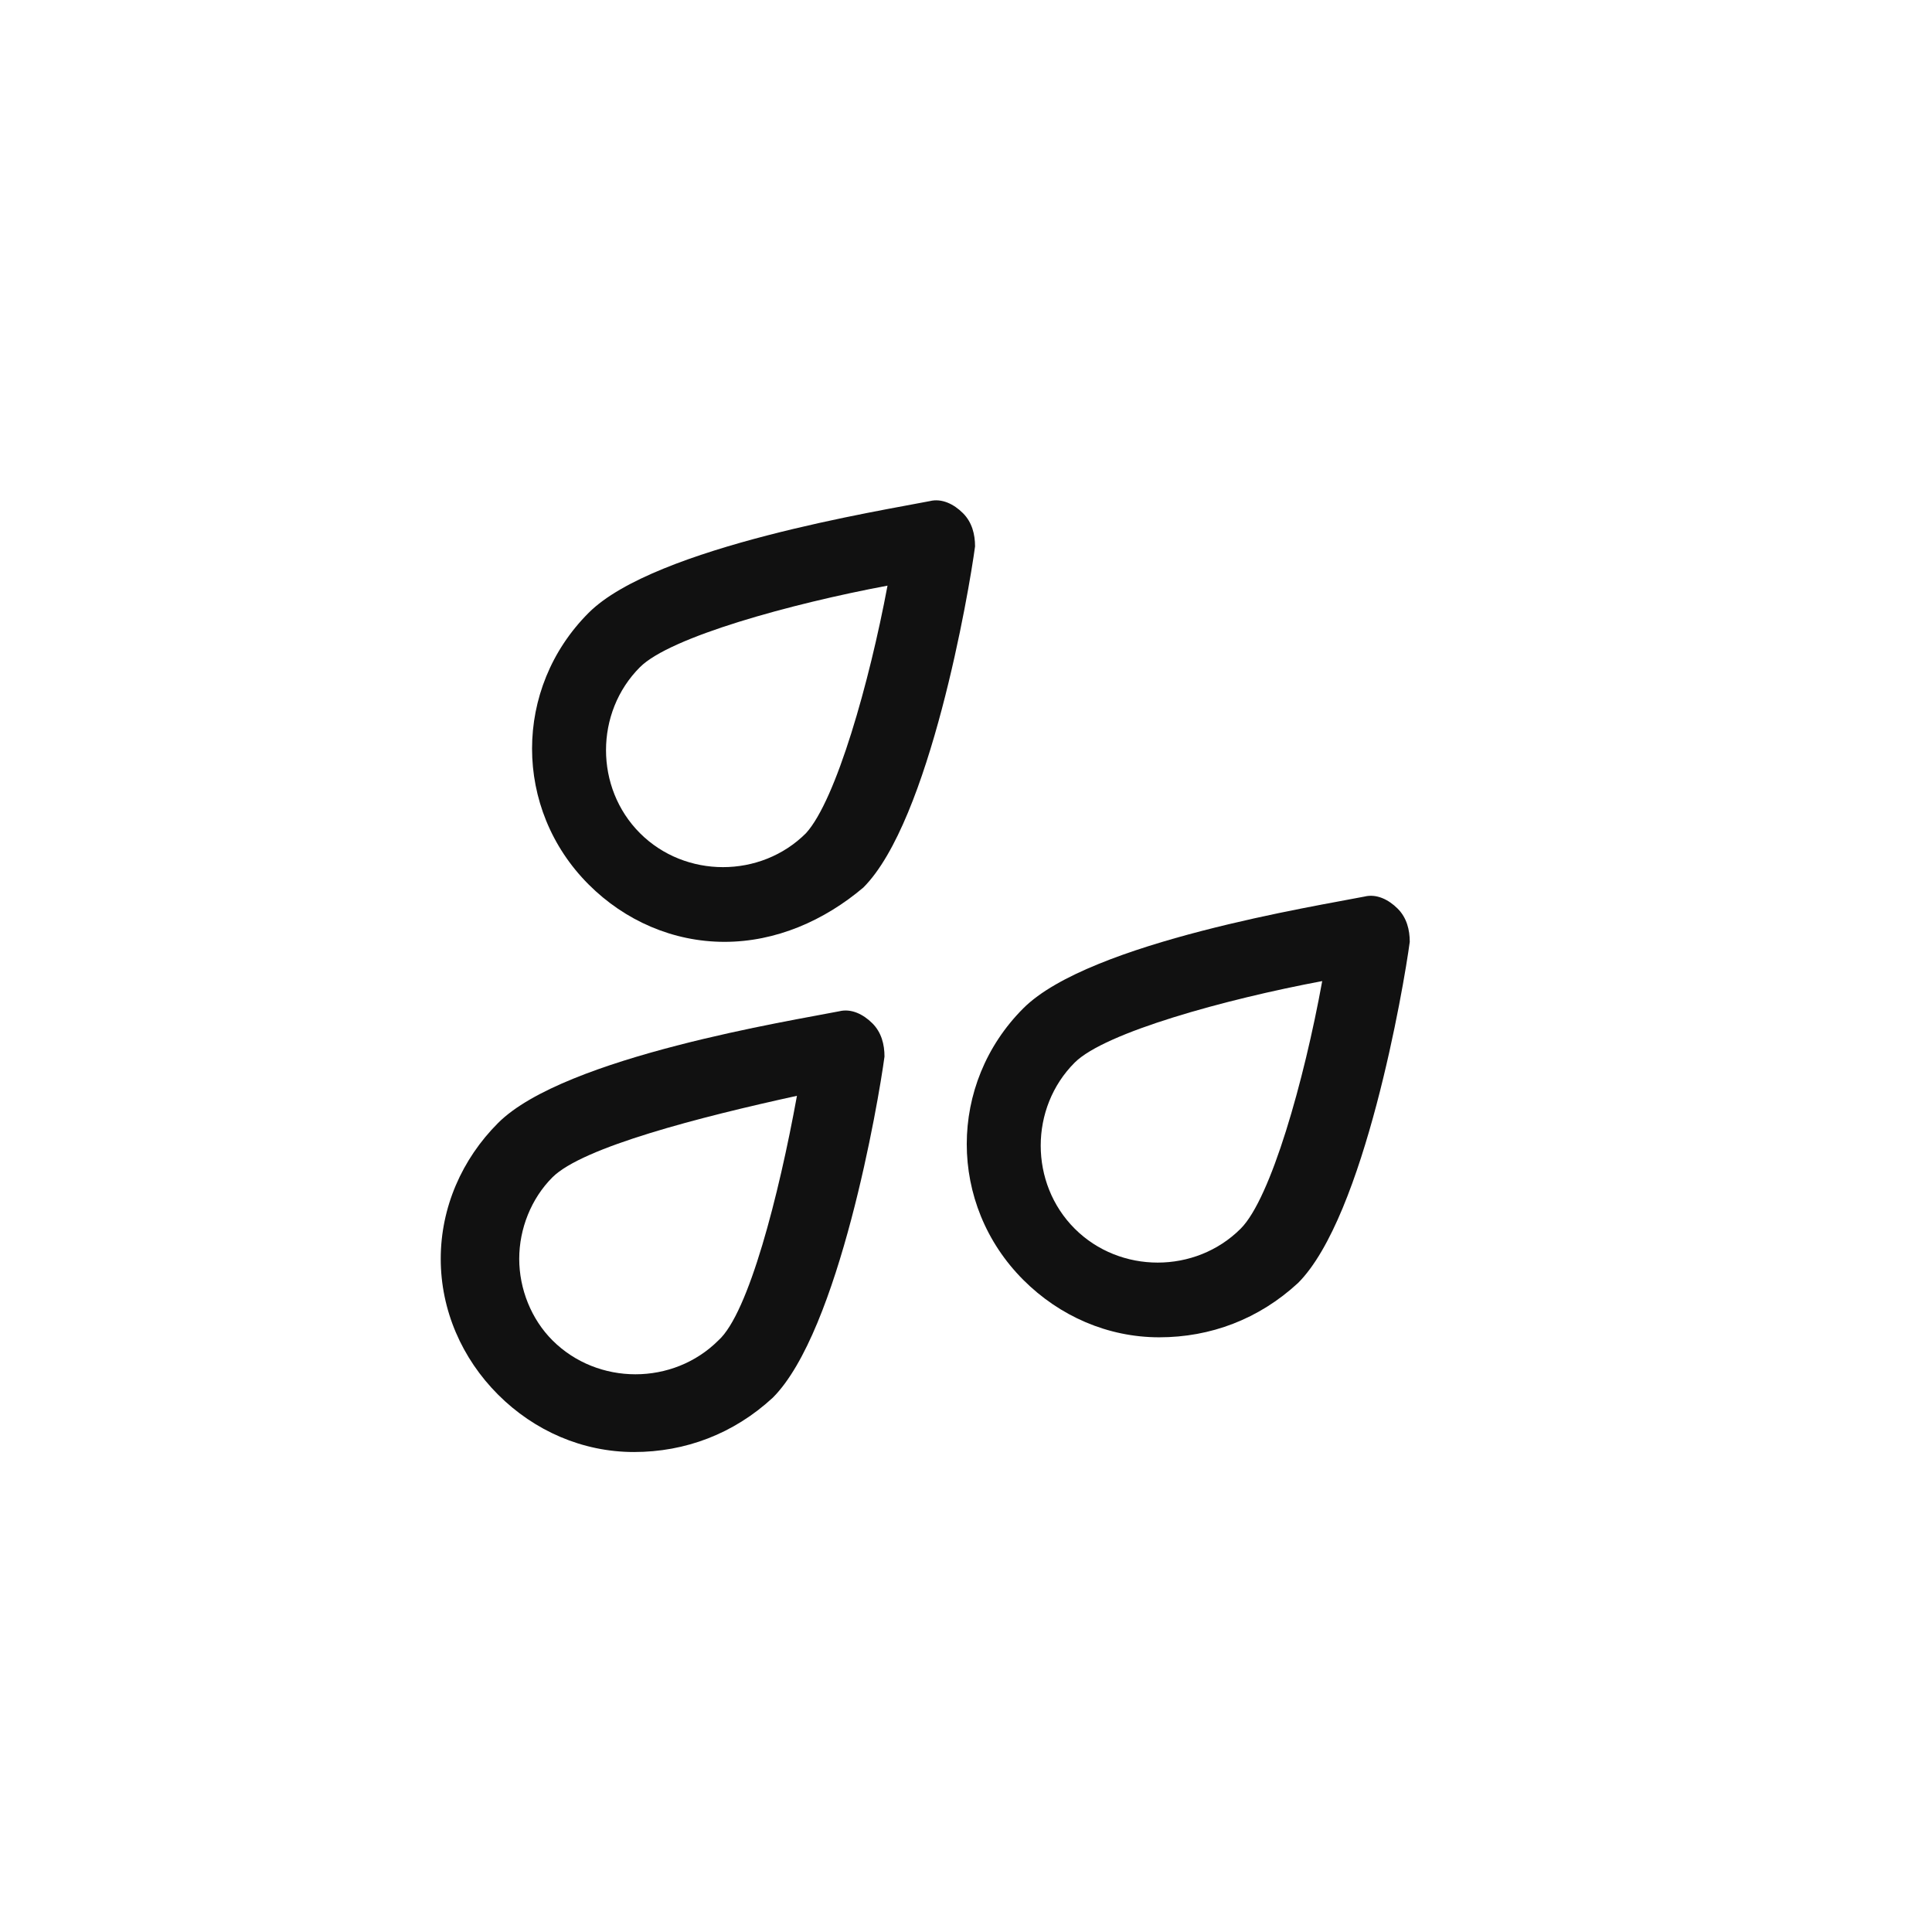 <?xml version="1.0" encoding="utf-8"?>
<!-- Generator: Adobe Illustrator 24.0.0, SVG Export Plug-In . SVG Version: 6.00 Build 0)  -->
<svg version="1.1" id="Layer_1" xmlns="http://www.w3.org/2000/svg" xmlns:xlink="http://www.w3.org/1999/xlink" x="0px" y="0px"
	 viewBox="0 0 64 64" style="enable-background:new 0 0 64 64;" xml:space="preserve">
<style type="text/css">
	.st0{fill:#111111;}
</style>
<g>
	<g>
		<g>
			<path class="st0" d="M24,31.2c-1.7,0-3.3-0.7-4.5-1.9c-2.5-2.5-2.5-6.5,0-9c2.2-2.2,9.8-3.4,11.3-3.7c0.4-0.1,0.8,0.1,1.1,0.4
				c0.3,0.3,0.4,0.7,0.4,1.1c-0.2,1.5-1.5,9.1-3.7,11.3C27.3,30.5,25.7,31.2,24,31.2z M29.4,19.4c-3.2,0.6-7.2,1.7-8.2,2.7
				c-1.5,1.5-1.5,4,0,5.5c1.5,1.5,4,1.5,5.5,0C27.7,26.5,28.8,22.6,29.4,19.4z"/>
		</g>
		<g>
			<path class="st0" d="M21,48.1c-1.7,0-3.3-0.7-4.5-1.9c-1.2-1.2-1.9-2.8-1.9-4.5c0-1.7,0.7-3.3,1.9-4.5c2.2-2.2,9.8-3.4,11.3-3.7
				c0.4-0.1,0.8,0.1,1.1,0.4c0.3,0.3,0.4,0.7,0.4,1.1c-0.2,1.5-1.5,9.1-3.7,11.3C24.3,47.5,22.7,48.1,21,48.1z M26.4,36.3
				C23.2,37,19.3,38,18.3,39c-0.7,0.7-1.1,1.7-1.1,2.7c0,1,0.4,2,1.1,2.7c1.5,1.5,4,1.5,5.5,0C24.8,43.5,25.8,39.6,26.4,36.3z"/>
		</g>
		<g>
			<path class="st0" d="M38.4,44.3c-1.7,0-3.3-0.7-4.5-1.9c-2.5-2.5-2.5-6.5,0-9c2.2-2.2,9.8-3.4,11.3-3.7c0.4-0.1,0.8,0.1,1.1,0.4
				c0.3,0.3,0.4,0.7,0.4,1.1c-0.2,1.5-1.5,9.1-3.7,11.3C41.7,43.7,40.1,44.3,38.4,44.3z M43.8,32.5c-3.2,0.6-7.2,1.7-8.2,2.7
				c-1.5,1.5-1.5,4,0,5.5c1.5,1.5,4,1.5,5.5,0C42.1,39.7,43.2,35.8,43.8,32.5z"/>
		</g>
	</g>
</g>
<g>
</g>
<g>
</g>
<g>
</g>
<g>
</g>
<g>
</g>
<g>
</g>
<g>
</g>
<g>
</g>
<g>
</g>
<g>
</g>
<g>
</g>
<g>
</g>
<g>
</g>
<g>
</g>
<g>
</g>
</svg>
